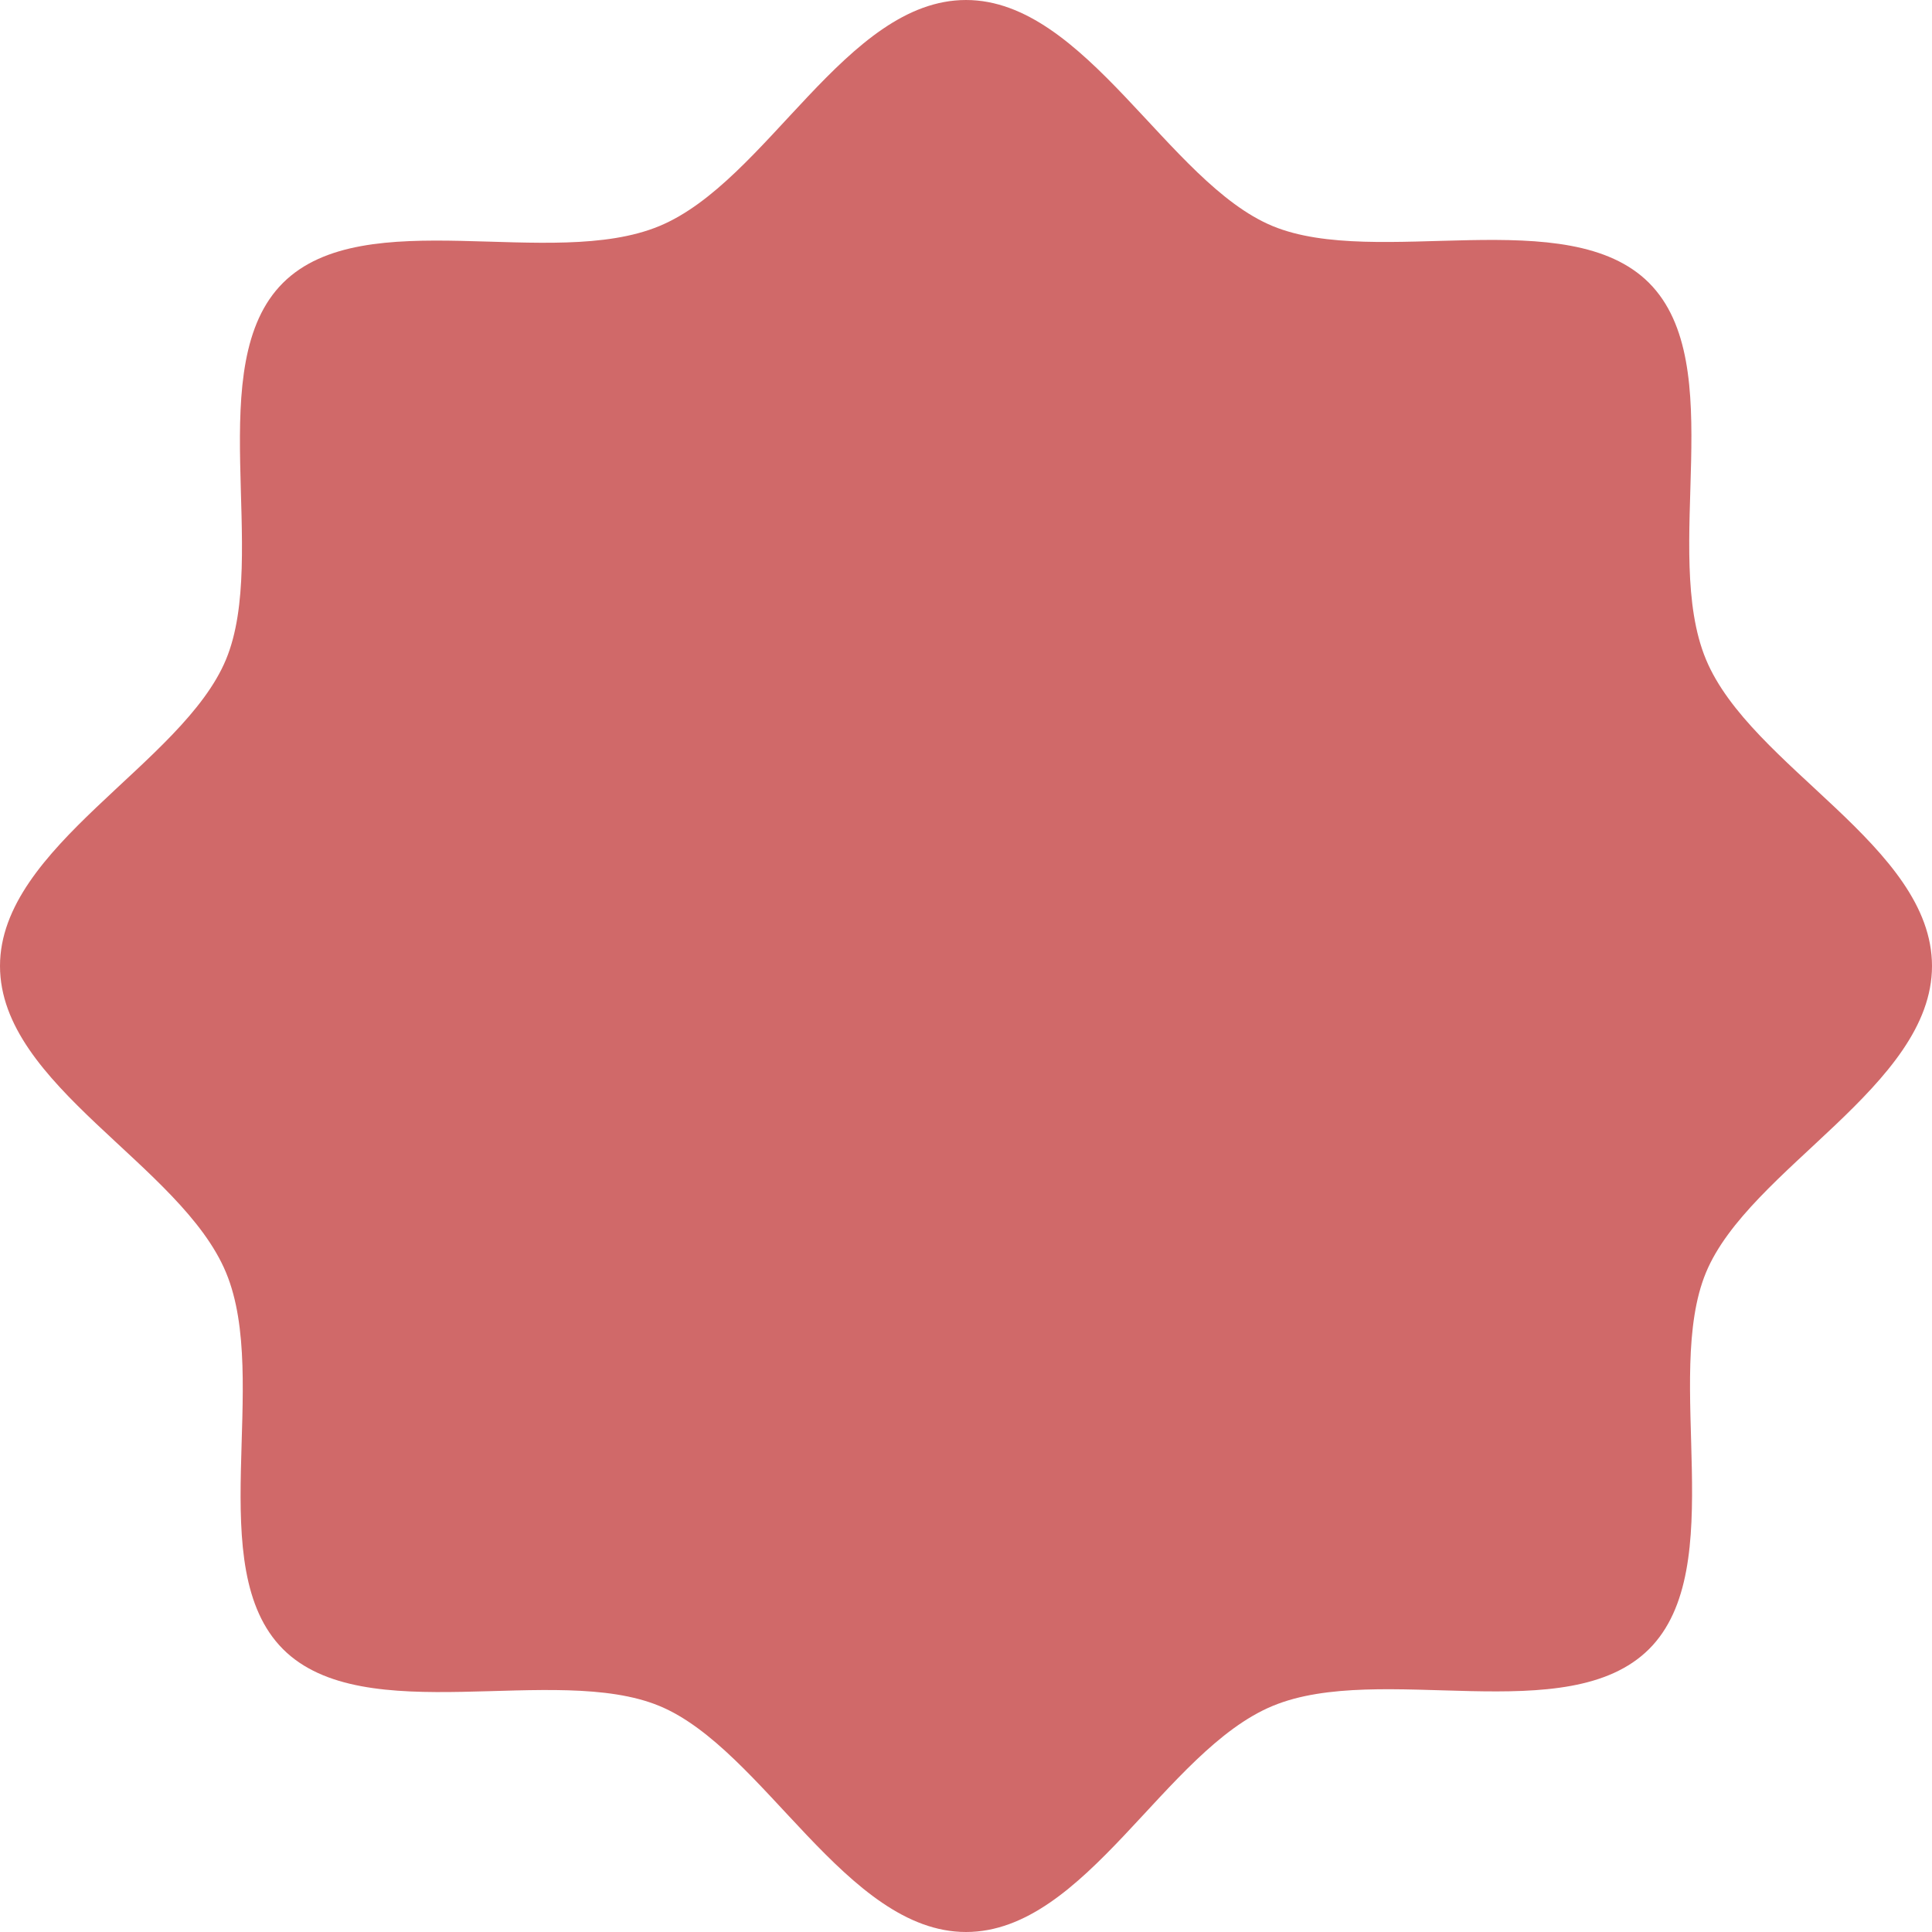 <svg width="36" height="36" viewBox="0 0 36 36" fill="none" xmlns="http://www.w3.org/2000/svg">
<path d="M36 18C36 20.234 32.593 21.771 31.788 23.713C30.984 25.655 32.244 29.216 30.728 30.728C29.211 32.239 25.722 30.953 23.713 31.788C21.704 32.623 20.234 36 18 36C15.766 36 14.229 32.593 12.287 31.788C10.345 30.984 6.784 32.244 5.272 30.728C3.761 29.211 5.047 25.722 4.212 23.713C3.377 21.704 0 20.229 0 18C0 15.771 3.407 14.229 4.212 12.287C5.016 10.345 3.756 6.784 5.272 5.272C6.789 3.761 10.278 5.047 12.287 4.212C14.296 3.377 15.766 0 18 0C20.234 0 21.771 3.407 23.713 4.212C25.655 5.016 29.216 3.756 30.728 5.272C32.239 6.789 30.953 10.278 31.788 12.287C32.623 14.296 36 15.766 36 18Z" fill="#D06969"/>
</svg>
